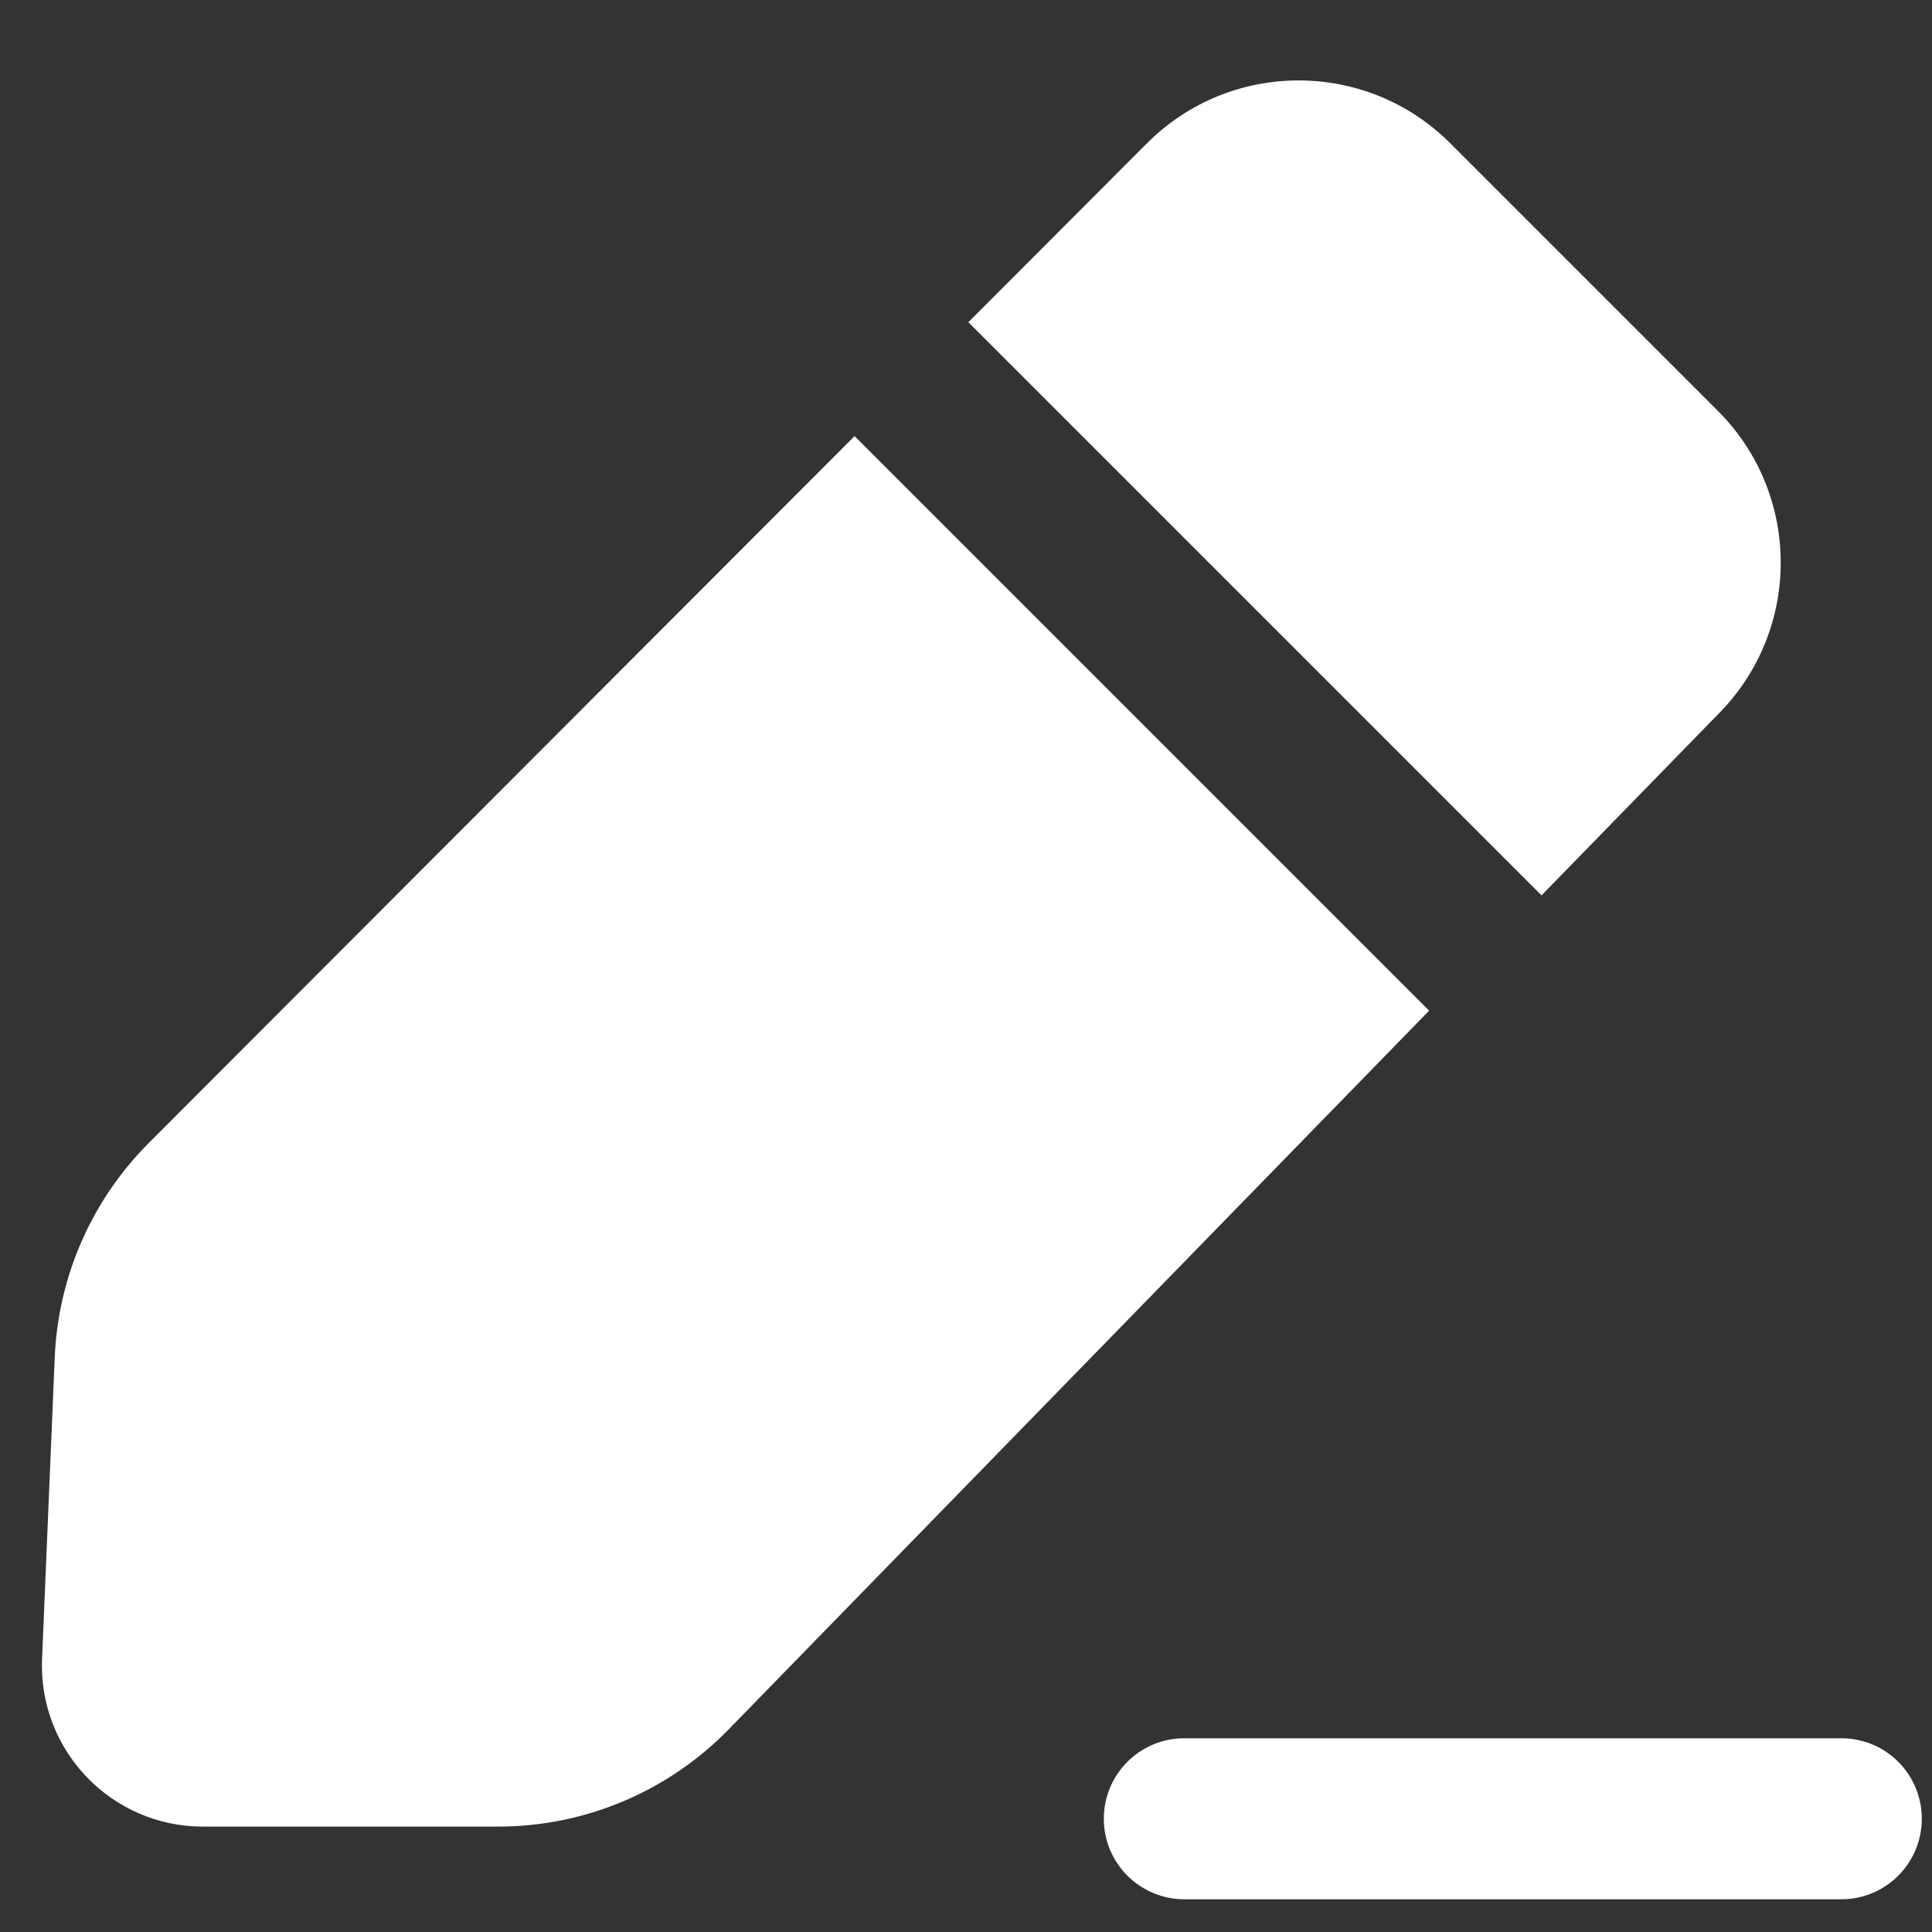 <svg width="18" height="18" viewBox="0 0 18 18" fill="none" xmlns="http://www.w3.org/2000/svg">
<rect x="0" y="0" width="18" height="18" fill="#333333" stroke="none"/>
<path fill-rule="evenodd" clip-rule="evenodd" d="M10.685 1.336C11.465 0.554 12.731 0.554 13.512 1.335L16.004 3.827C16.779 4.601 16.787 5.855 16.022 6.639L14.362 8.342L9.022 3.002L10.685 1.336ZM7.962 4.063L13.315 9.416L6.789 16.112C6.225 16.691 5.451 17.018 4.642 17.018L1.89 17.018C1.037 17.018 0.356 16.307 0.392 15.454L0.51 12.645C0.542 11.894 0.854 11.182 1.385 10.65L7.962 4.063ZM17.155 17.695C17.57 17.695 17.905 17.359 17.905 16.945C17.905 16.53 17.57 16.195 17.155 16.195H11.034C10.62 16.195 10.284 16.53 10.284 16.945C10.284 17.359 10.62 17.695 11.034 17.695H17.155Z" fill="white"/>
</svg>
